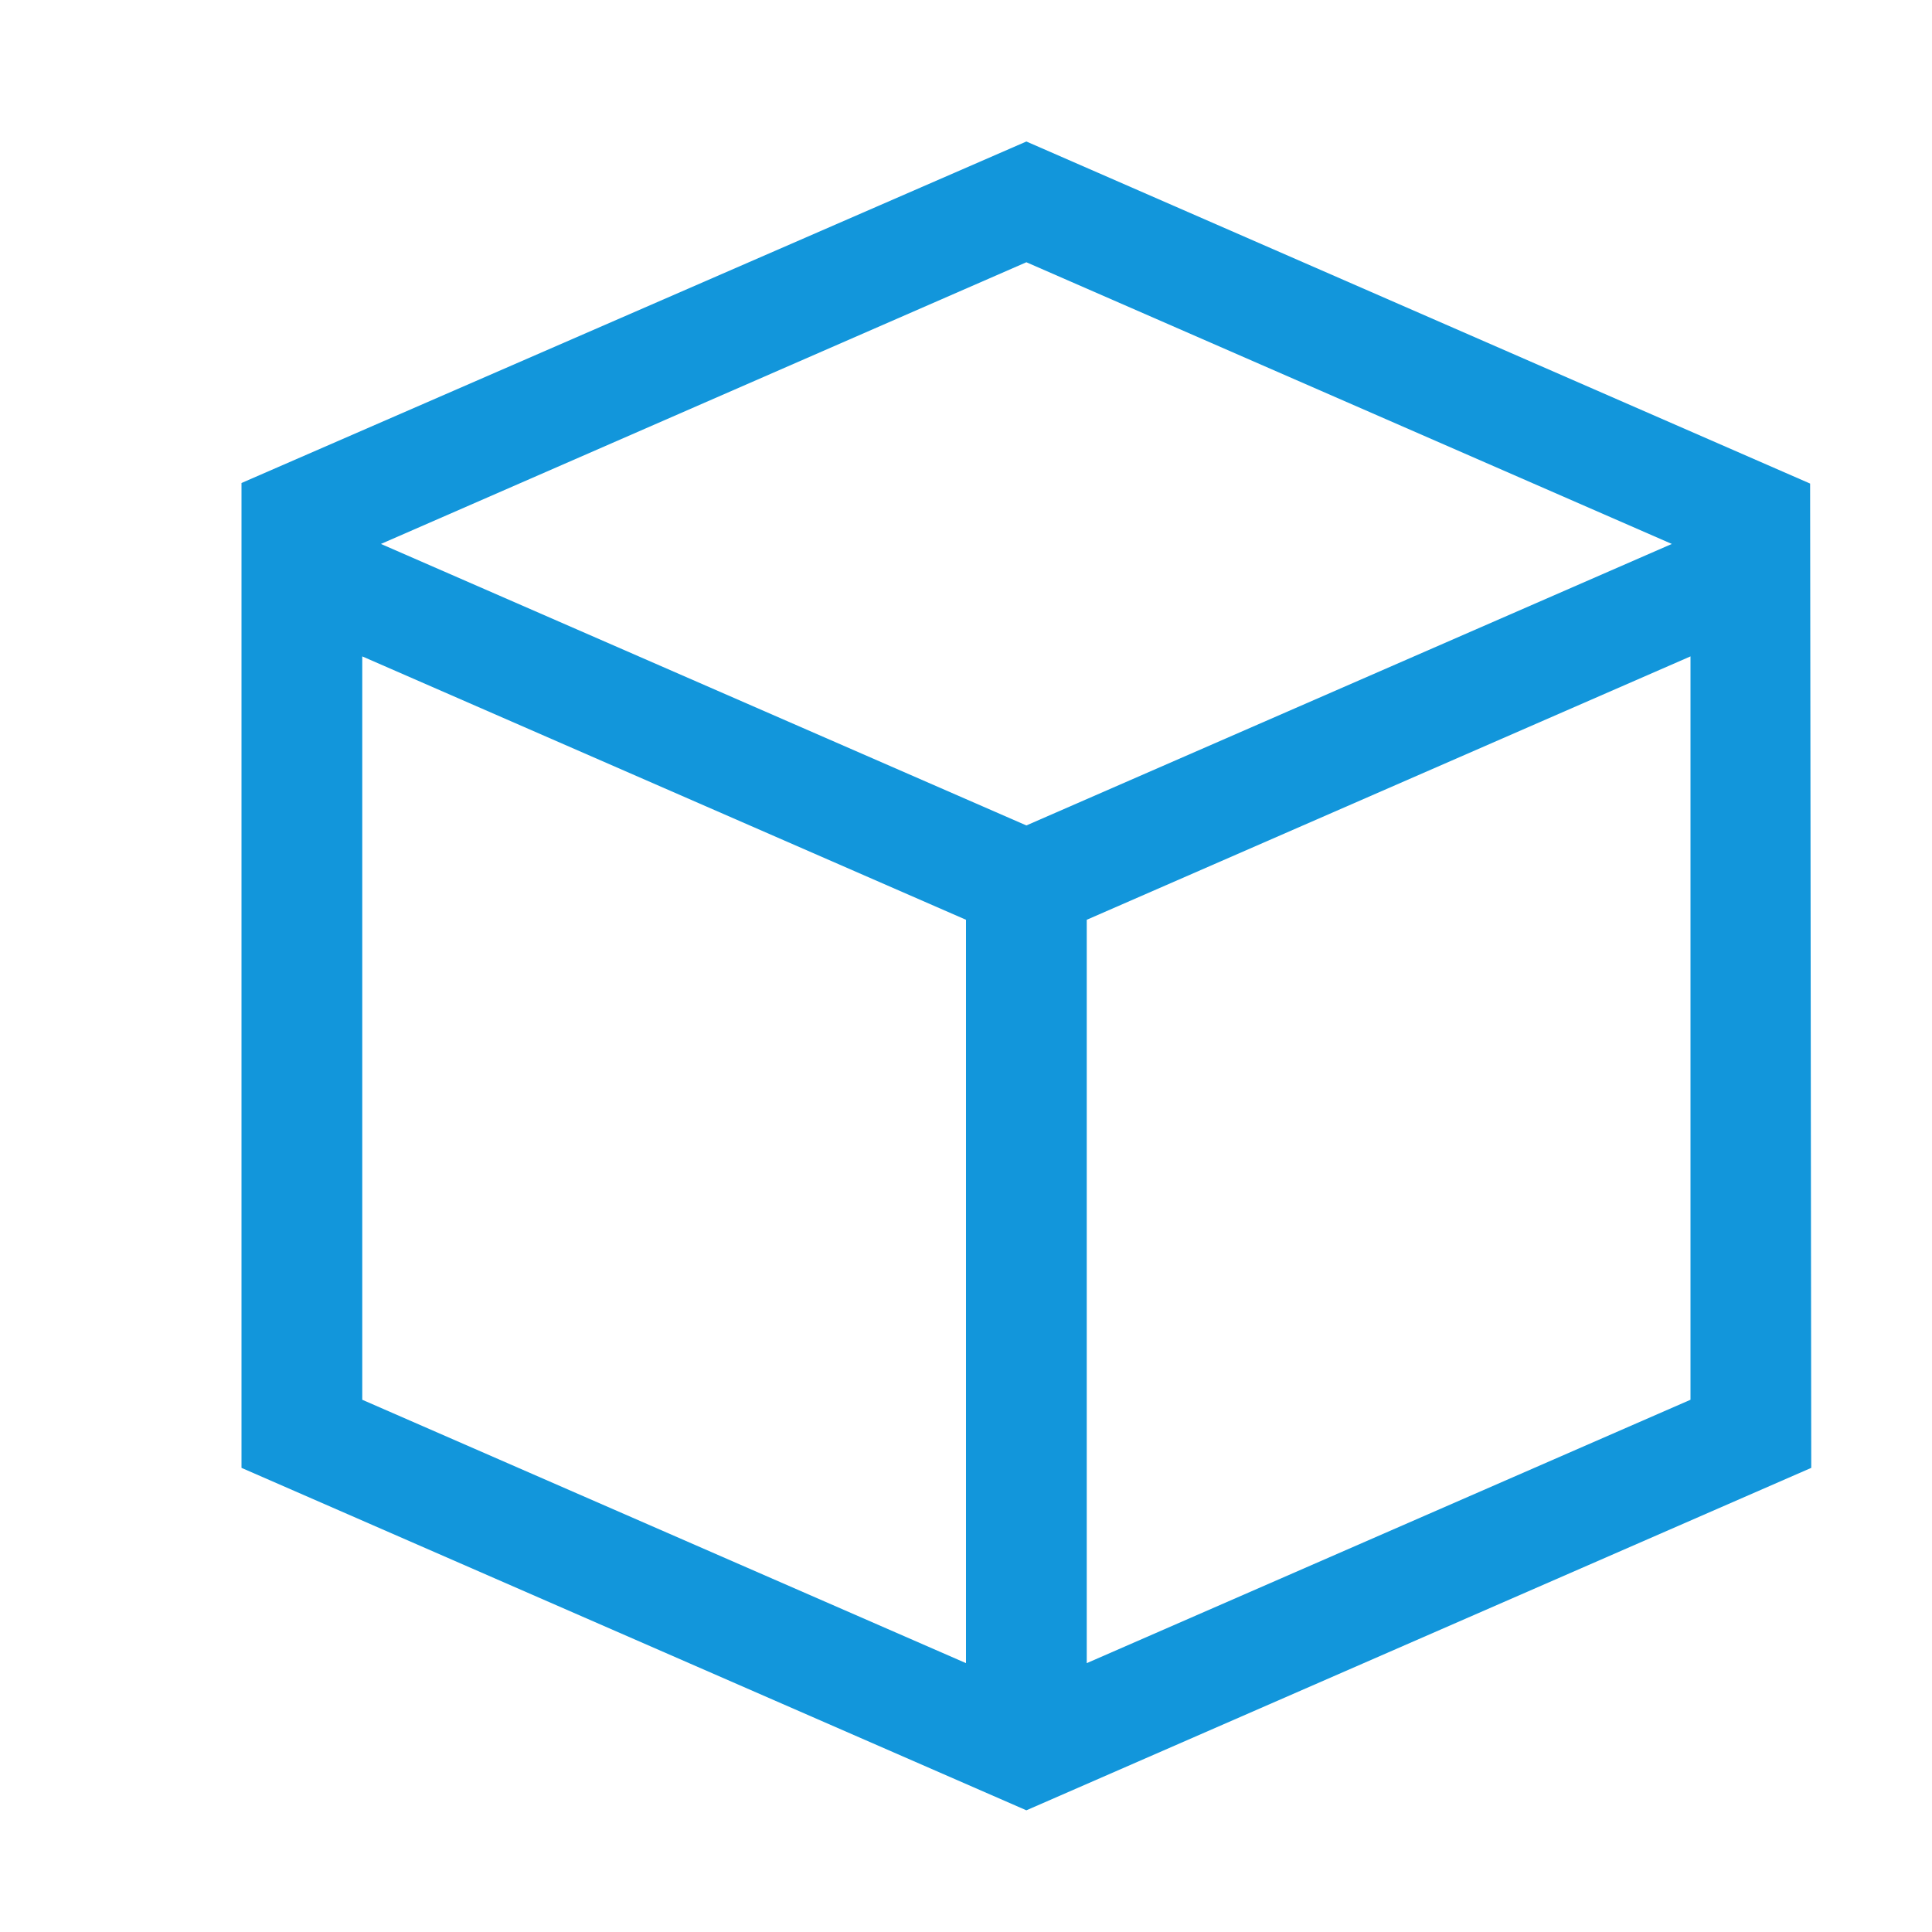 <?xml version="1.0" standalone="no"?><!DOCTYPE svg PUBLIC "-//W3C//DTD SVG 1.1//EN" "http://www.w3.org/Graphics/SVG/1.1/DTD/svg11.dtd"><svg t="1605843846448" class="icon" viewBox="0 0 1024 1024" version="1.1" xmlns="http://www.w3.org/2000/svg" p-id="612" width="32" height="32" xmlns:xlink="http://www.w3.org/1999/xlink"><defs><style type="text/css"></style></defs><path d="M959.4 256.3L544 75 128 256v522l416 181.5L960 778l-0.6-521.7z m-73.3 32L544 437.5 201.9 288.3 544 139l342.1 149.3zM192 347.9l320 139.6v394L192 741.9v-394z m384 533.6v-394l320-139.6v394L576 881.5z" p-id="613" fill="#1296db"></path></svg>